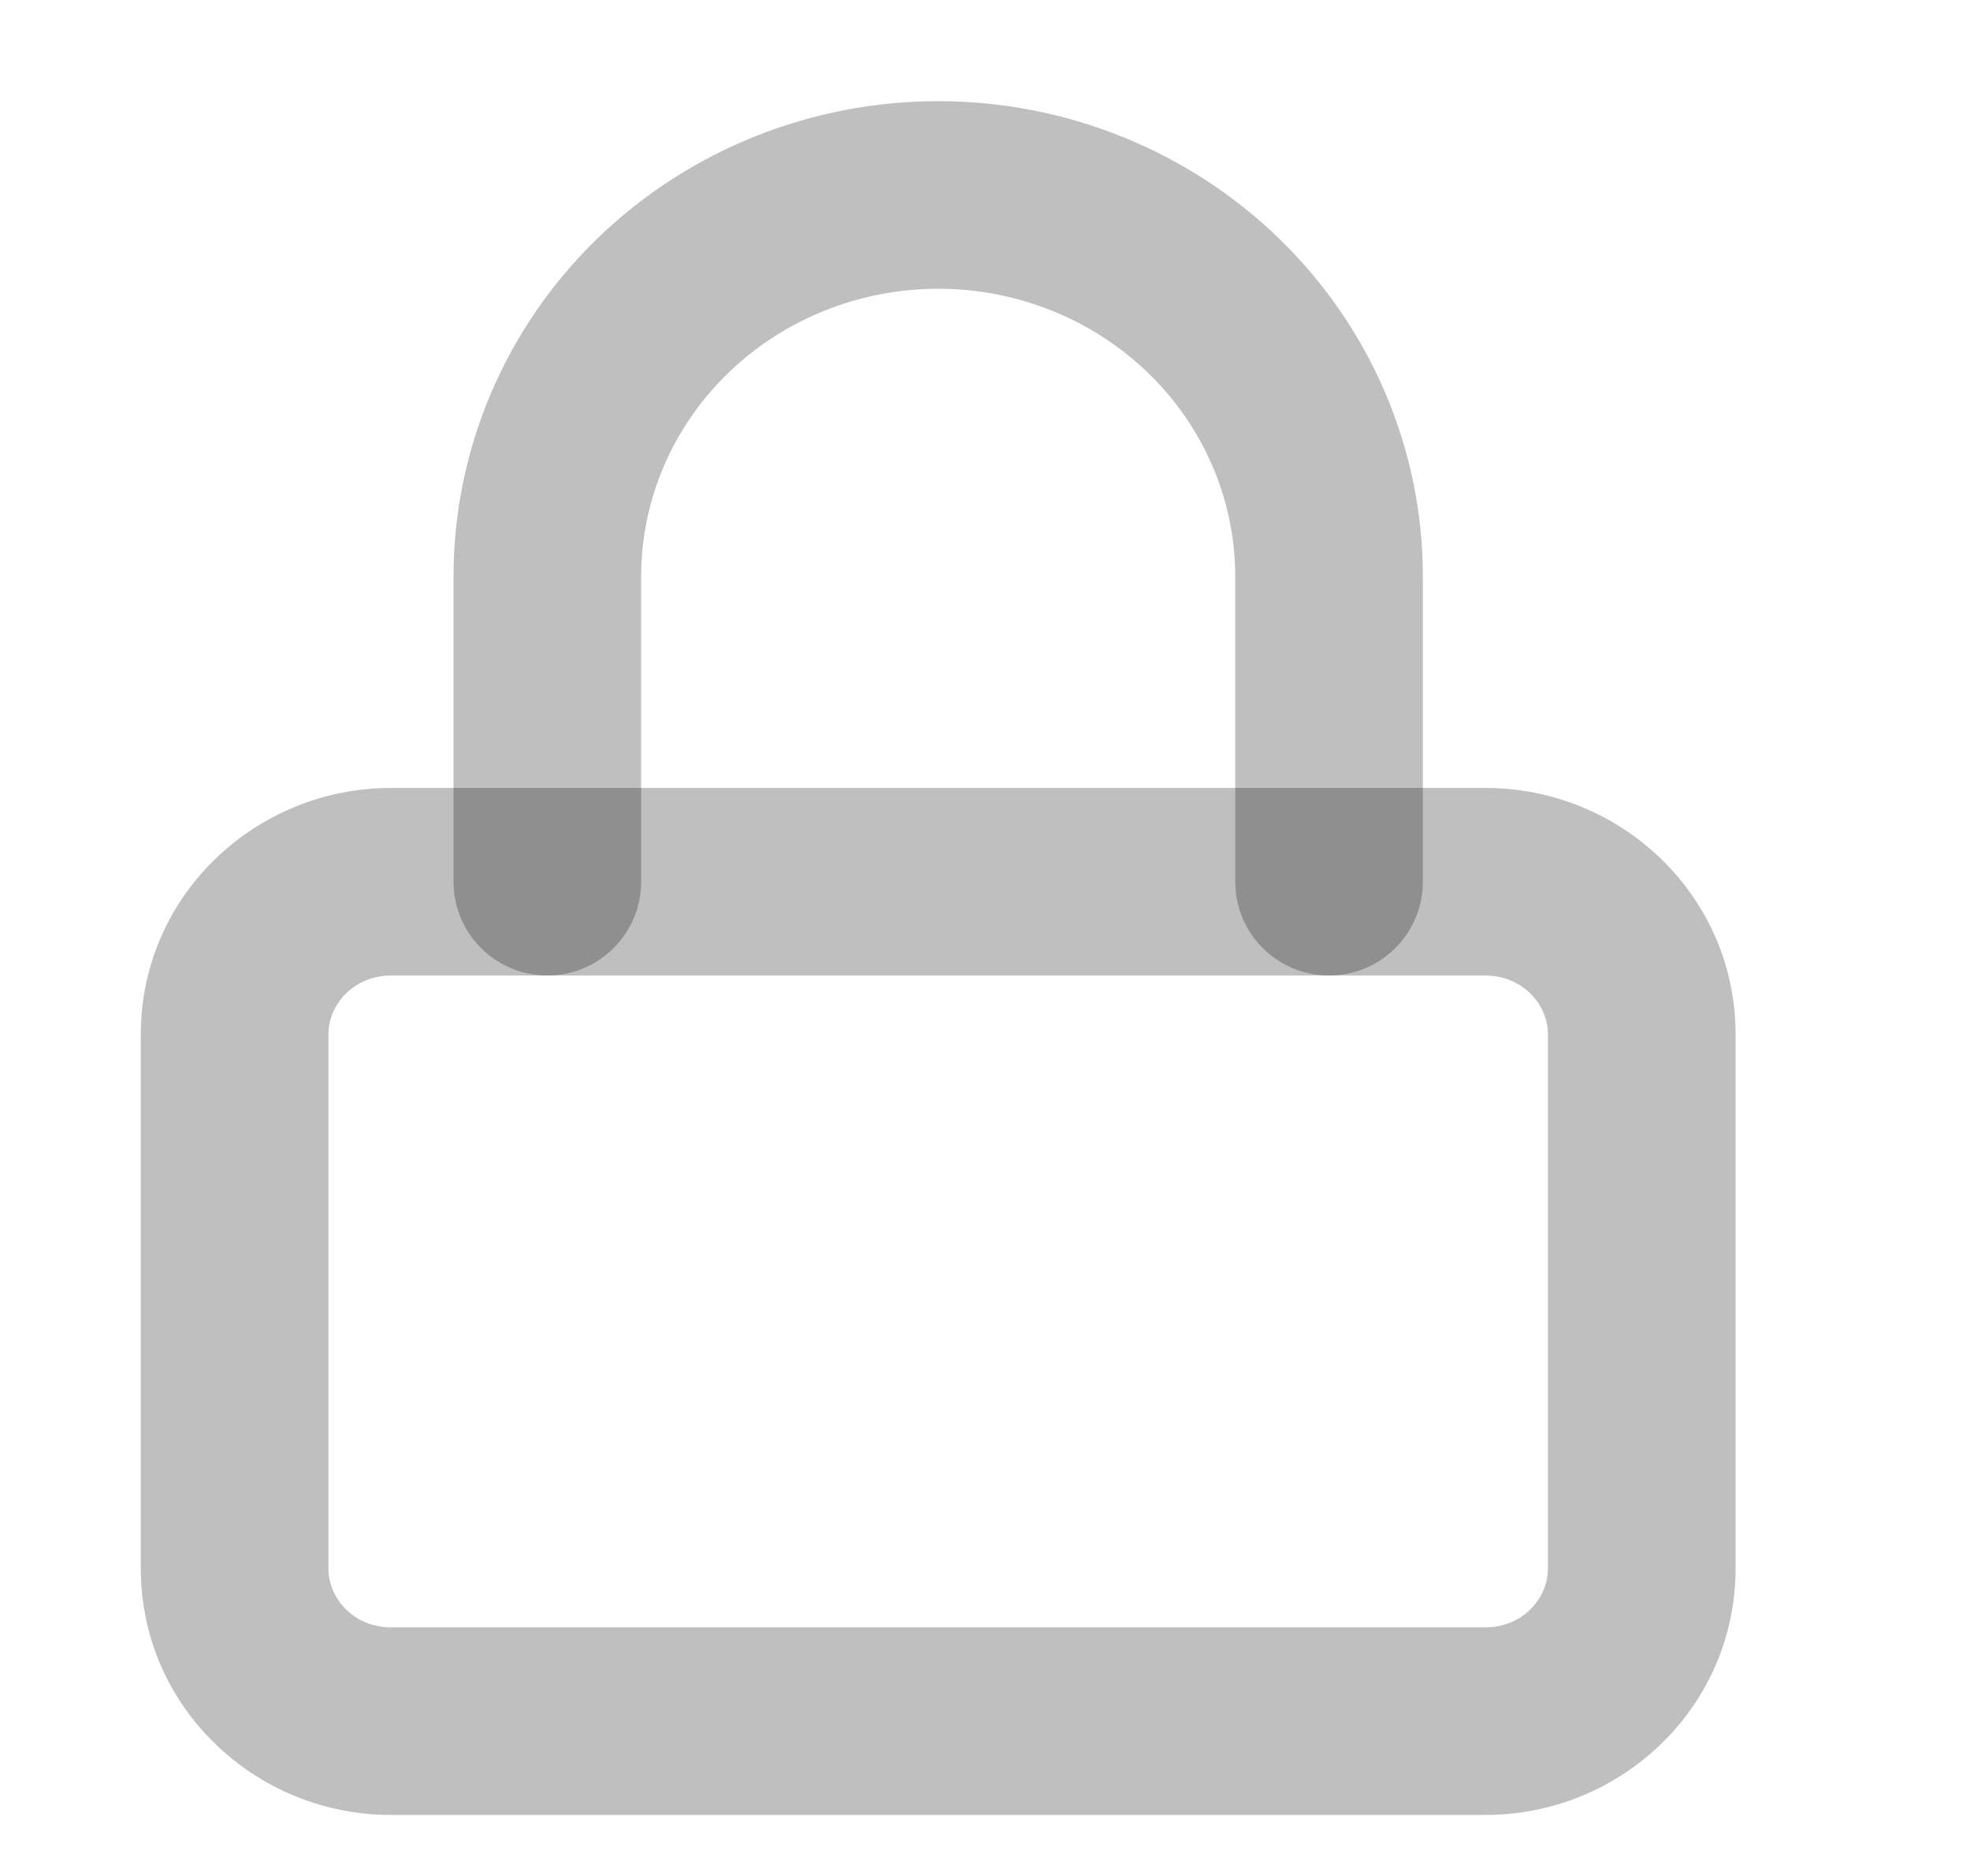 <svg width="42" height="40" viewBox="0 0 42 40" fill="none" xmlns="http://www.w3.org/2000/svg" xmlns:xlink="http://www.w3.org/1999/xlink">
<path d="M8.335,20.801L31.669,20.801L31.669,16.801L8.335,16.801L8.335,20.801ZM31.669,20.801C32.451,20.801 33.002,21.407 33.002,22.055L37.002,22.055C37.002,19.108 34.569,16.801 31.669,16.801L31.669,20.801ZM33.002,22.055L33.002,33.444L37.002,33.444L37.002,22.055L33.002,22.055ZM33.002,33.444C33.002,34.092 32.451,34.699 31.669,34.699L31.669,38.699C34.569,38.699 37.002,36.391 37.002,33.444L33.002,33.444ZM31.669,34.699L8.335,34.699L8.335,38.699L31.669,38.699L31.669,34.699ZM8.335,34.699C7.553,34.699 7.002,34.092 7.002,33.444L3.002,33.444C3.002,36.391 5.435,38.699 8.335,38.699L8.335,34.699ZM7.002,33.444L7.002,22.055L3.002,22.055L3.002,33.444L7.002,33.444ZM7.002,22.055C7.002,21.407 7.553,20.801 8.335,20.801L8.335,16.801C5.435,16.801 3.002,19.108 3.002,22.055L7.002,22.055Z" fill="#000000" fill-opacity="0.25"/>
<path d="M9.669,18.8C9.669,19.905 10.564,20.8 11.669,20.8C12.773,20.8 13.669,19.905 13.669,18.8L9.669,18.8ZM11.669,12.292L9.669,12.292L11.669,12.292ZM26.335,18.8C26.335,19.905 27.231,20.8 28.335,20.8C29.44,20.8 30.335,19.905 30.335,18.8L26.335,18.8ZM13.669,18.8L13.669,12.292L9.669,12.292L9.669,18.8L13.669,18.8ZM13.669,12.292C13.669,10.681 14.324,9.125 15.507,7.971L12.712,5.108C10.769,7.005 9.669,9.588 9.669,12.292L13.669,12.292ZM15.507,7.971C16.691,6.815 18.307,6.157 20.002,6.157L20.002,2.157C17.277,2.157 14.654,3.213 12.712,5.108L15.507,7.971ZM20.002,6.157C21.697,6.157 23.313,6.815 24.497,7.971L27.292,5.108C25.35,3.213 22.727,2.157 20.002,2.157L20.002,6.157ZM24.497,7.971C25.68,9.125 26.335,10.681 26.335,12.292L30.335,12.292C30.335,9.588 29.235,7.005 27.292,5.108L24.497,7.971ZM26.335,12.292L26.335,18.8L30.335,18.8L30.335,12.292L26.335,12.292Z" fill="#000000" fill-opacity="0.25"/>
</svg>
